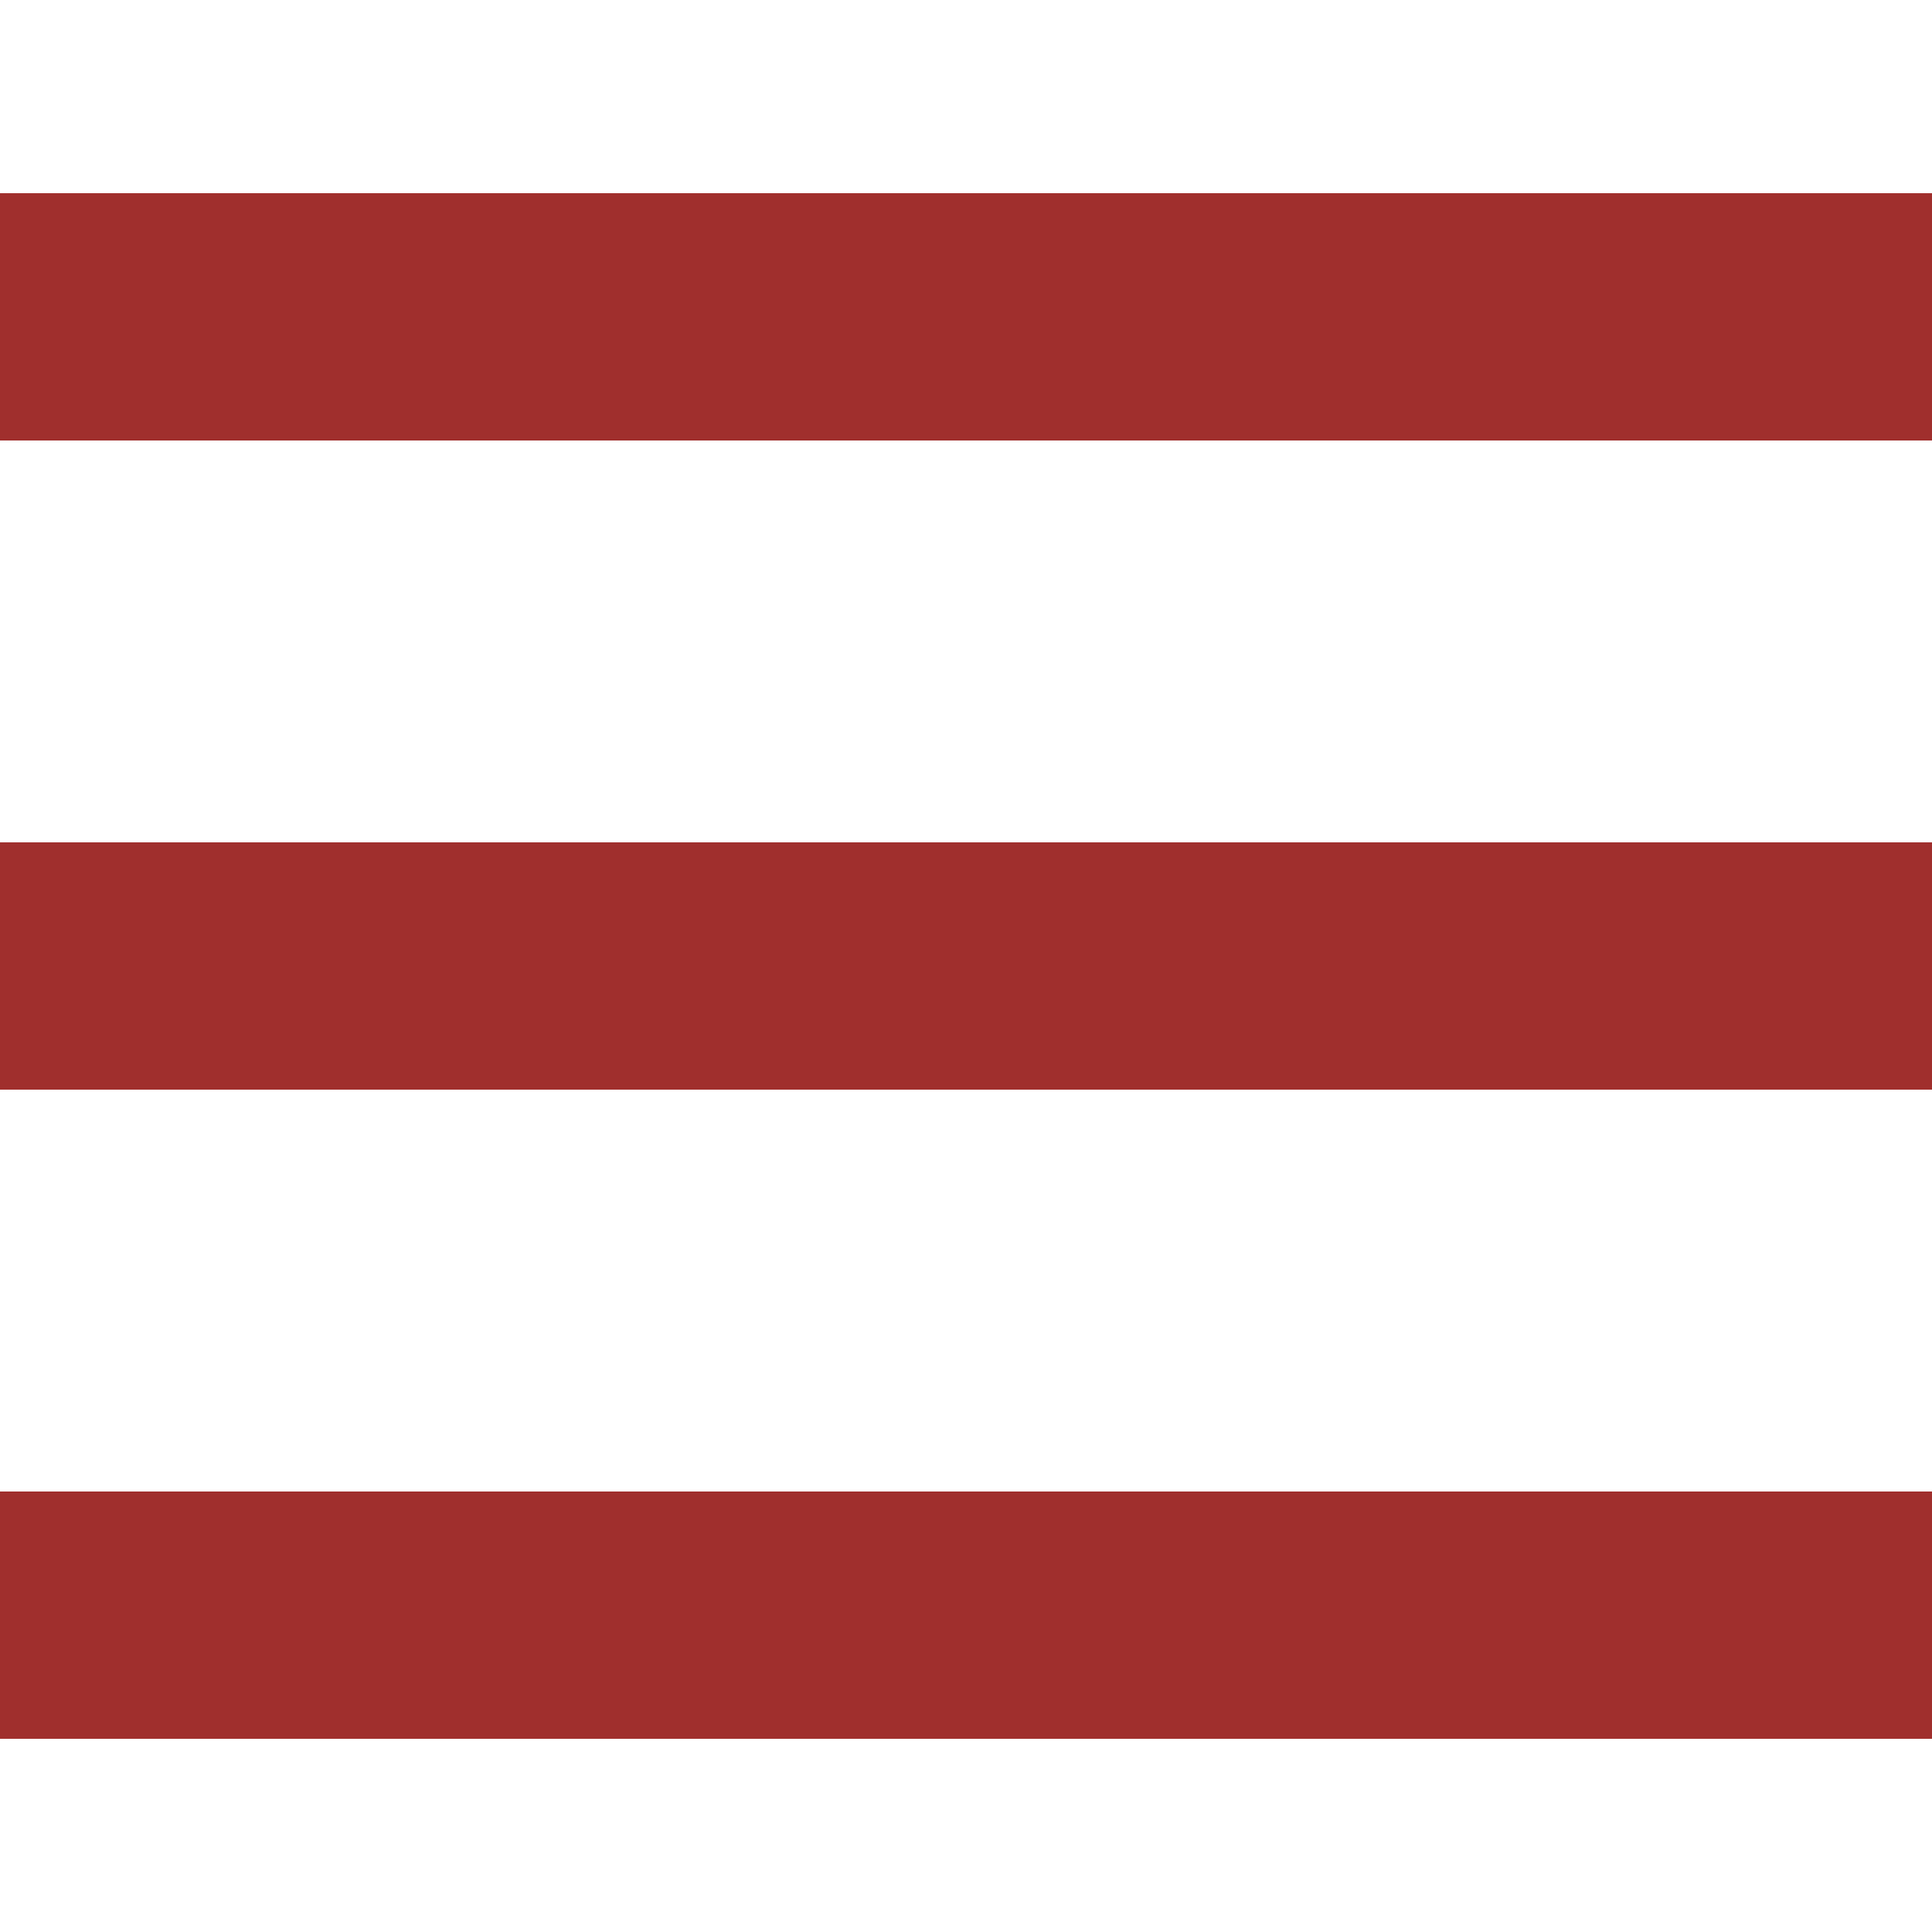 <?xml version="1.0" encoding="utf-8"?>
<!-- Generator: Adobe Illustrator 22.1.0, SVG Export Plug-In . SVG Version: 6.00 Build 0)  -->
<svg version="1.1" id="Layer_1" xmlns="http://www.w3.org/2000/svg" xmlns:xlink="http://www.w3.org/1999/xlink" x="0px" y="0px"
	 viewBox="0 0 25 25" style="enable-background:new 0 0 25 25;" xml:space="preserve">
<style type="text/css">
	.st0{fill:#A02F2D;}
</style>
<g id="XMLID_3073_">
	<rect id="XMLID_3076_" y="2.5" class="st0" width="25" height="3.2"/>
	<rect id="XMLID_3075_" y="10.9" class="st0" width="25" height="3.2"/>
	<rect id="XMLID_3074_" y="19.3" class="st0" width="25" height="3.2"/>
</g>
</svg>
